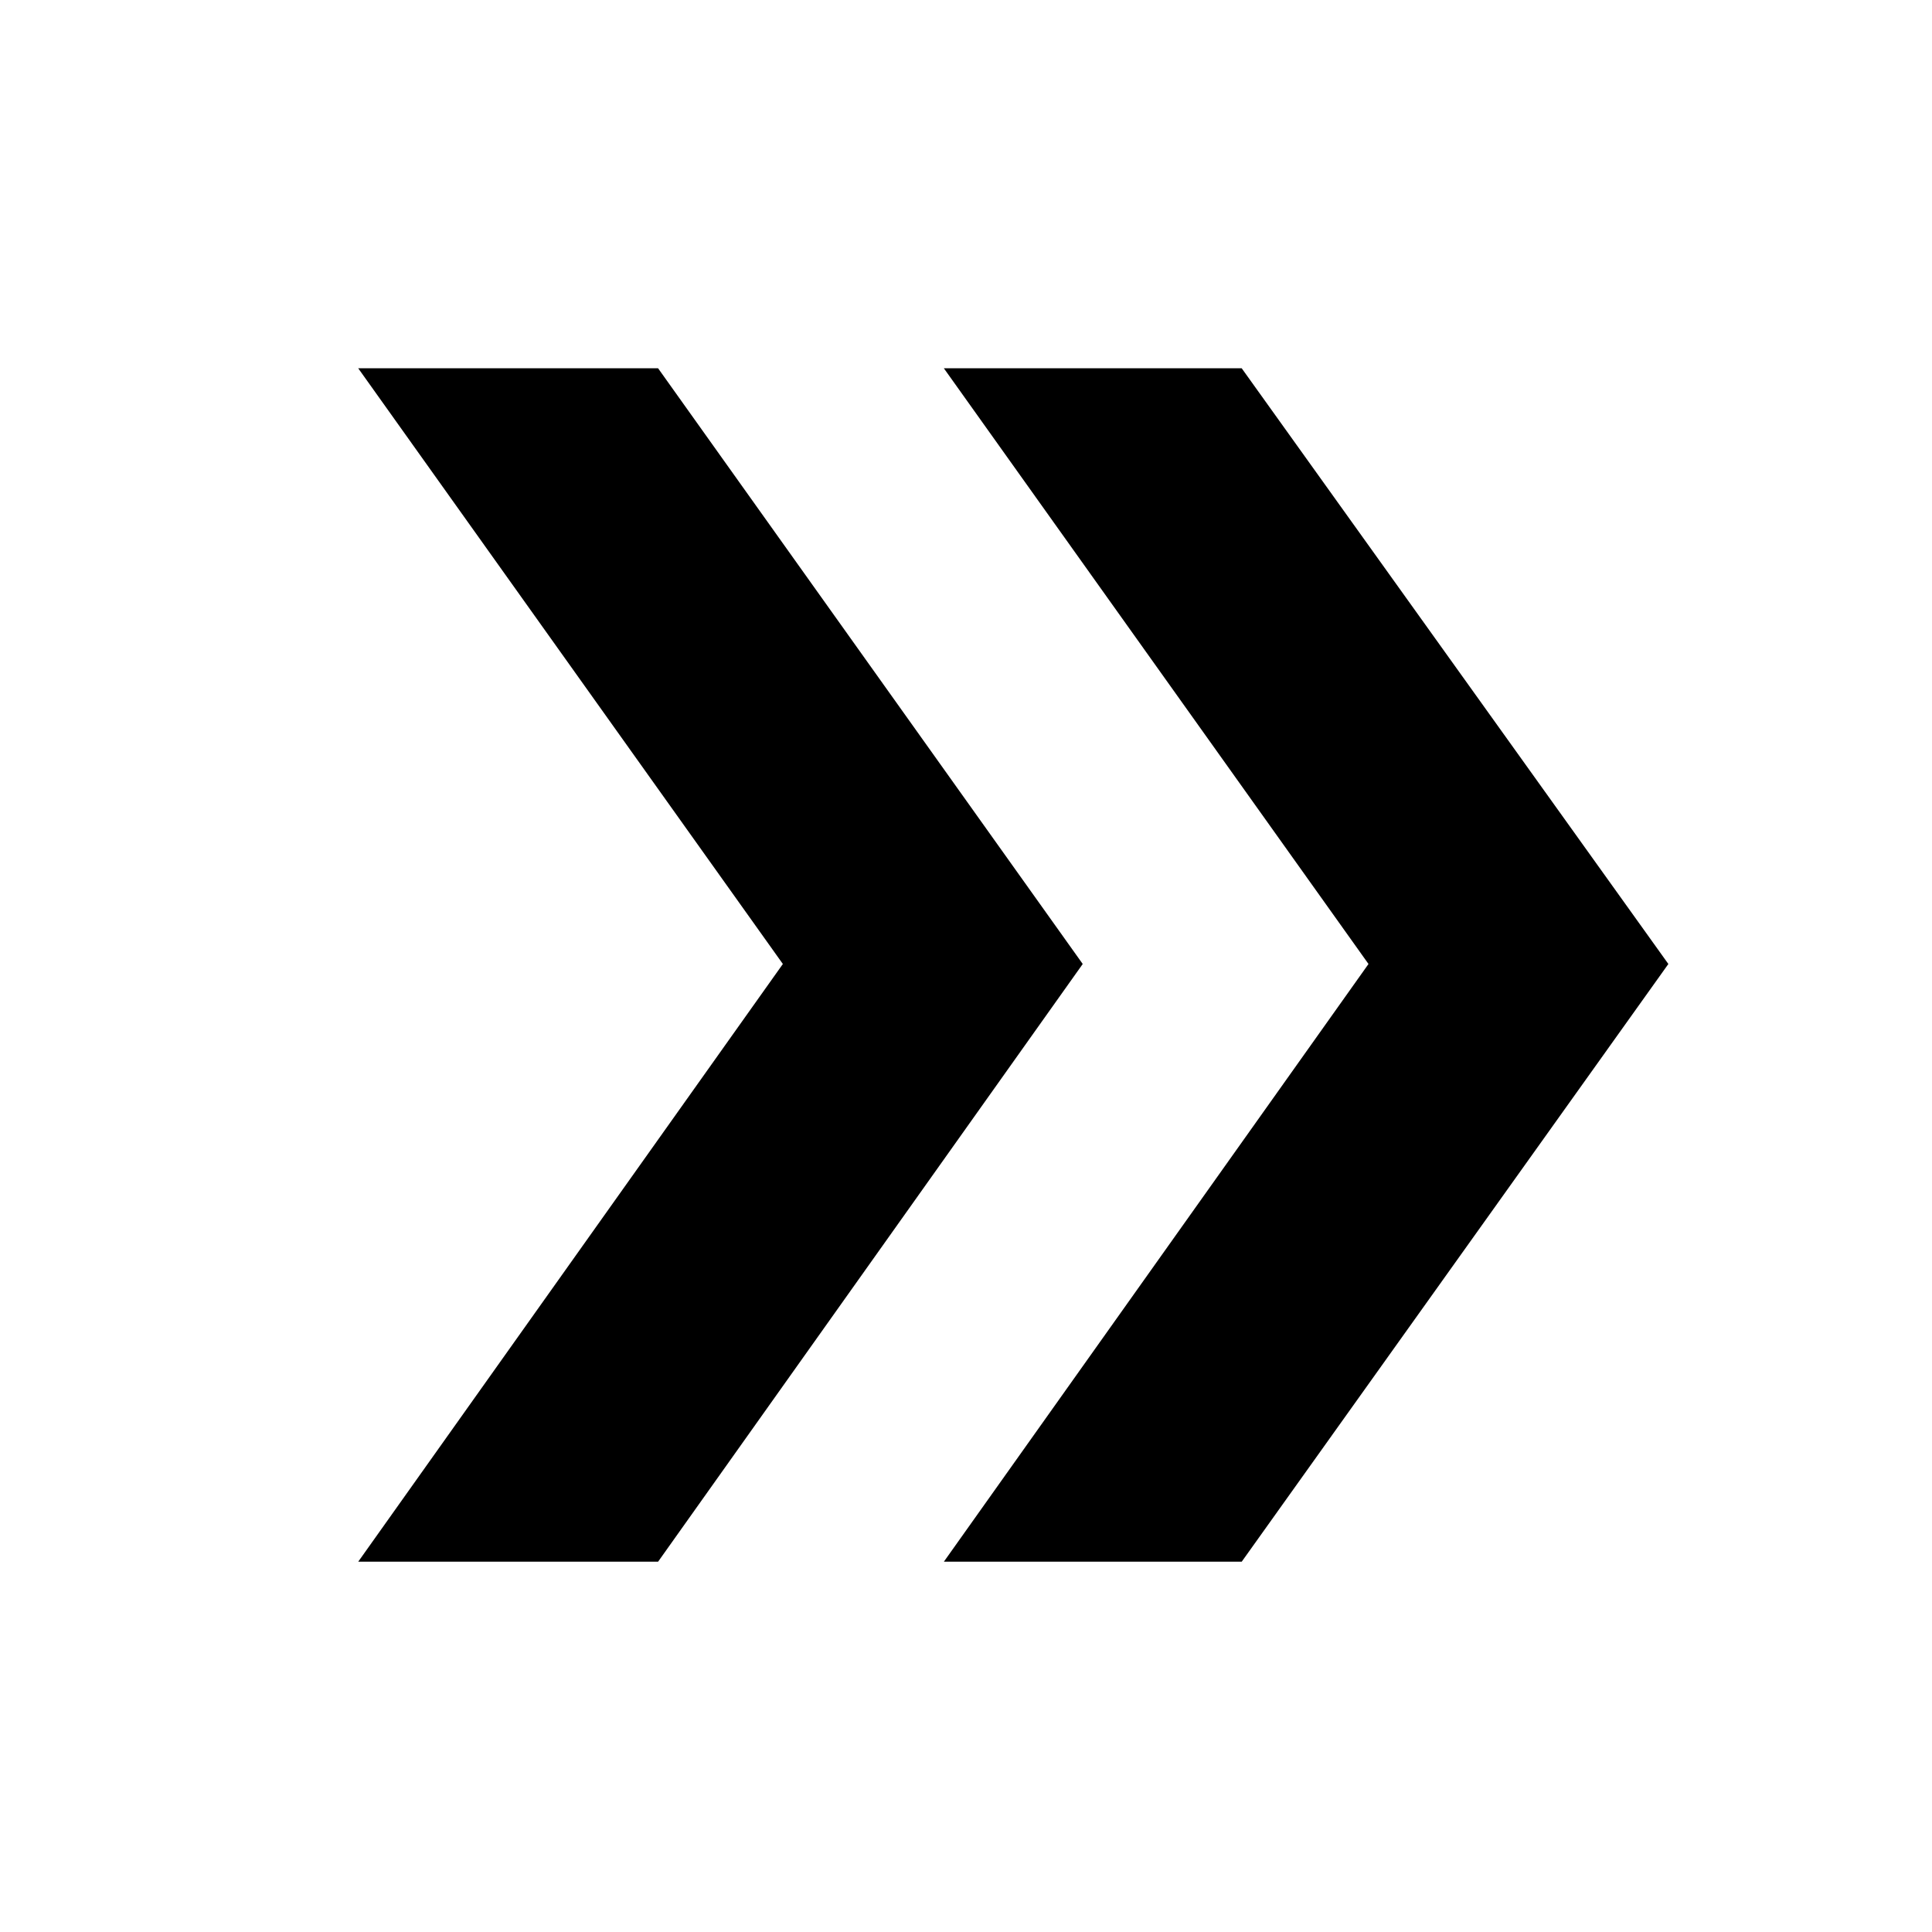 <svg xmlns="http://www.w3.org/2000/svg" height="24" width="24"><path d="M11.725 19.4 17 11.975 11.725 4.575H15.425L20.725 11.975L15.425 19.4ZM4.45 19.4 9.725 11.975 4.45 4.575H8.175L13.45 11.975L8.175 19.4Z"/></svg>